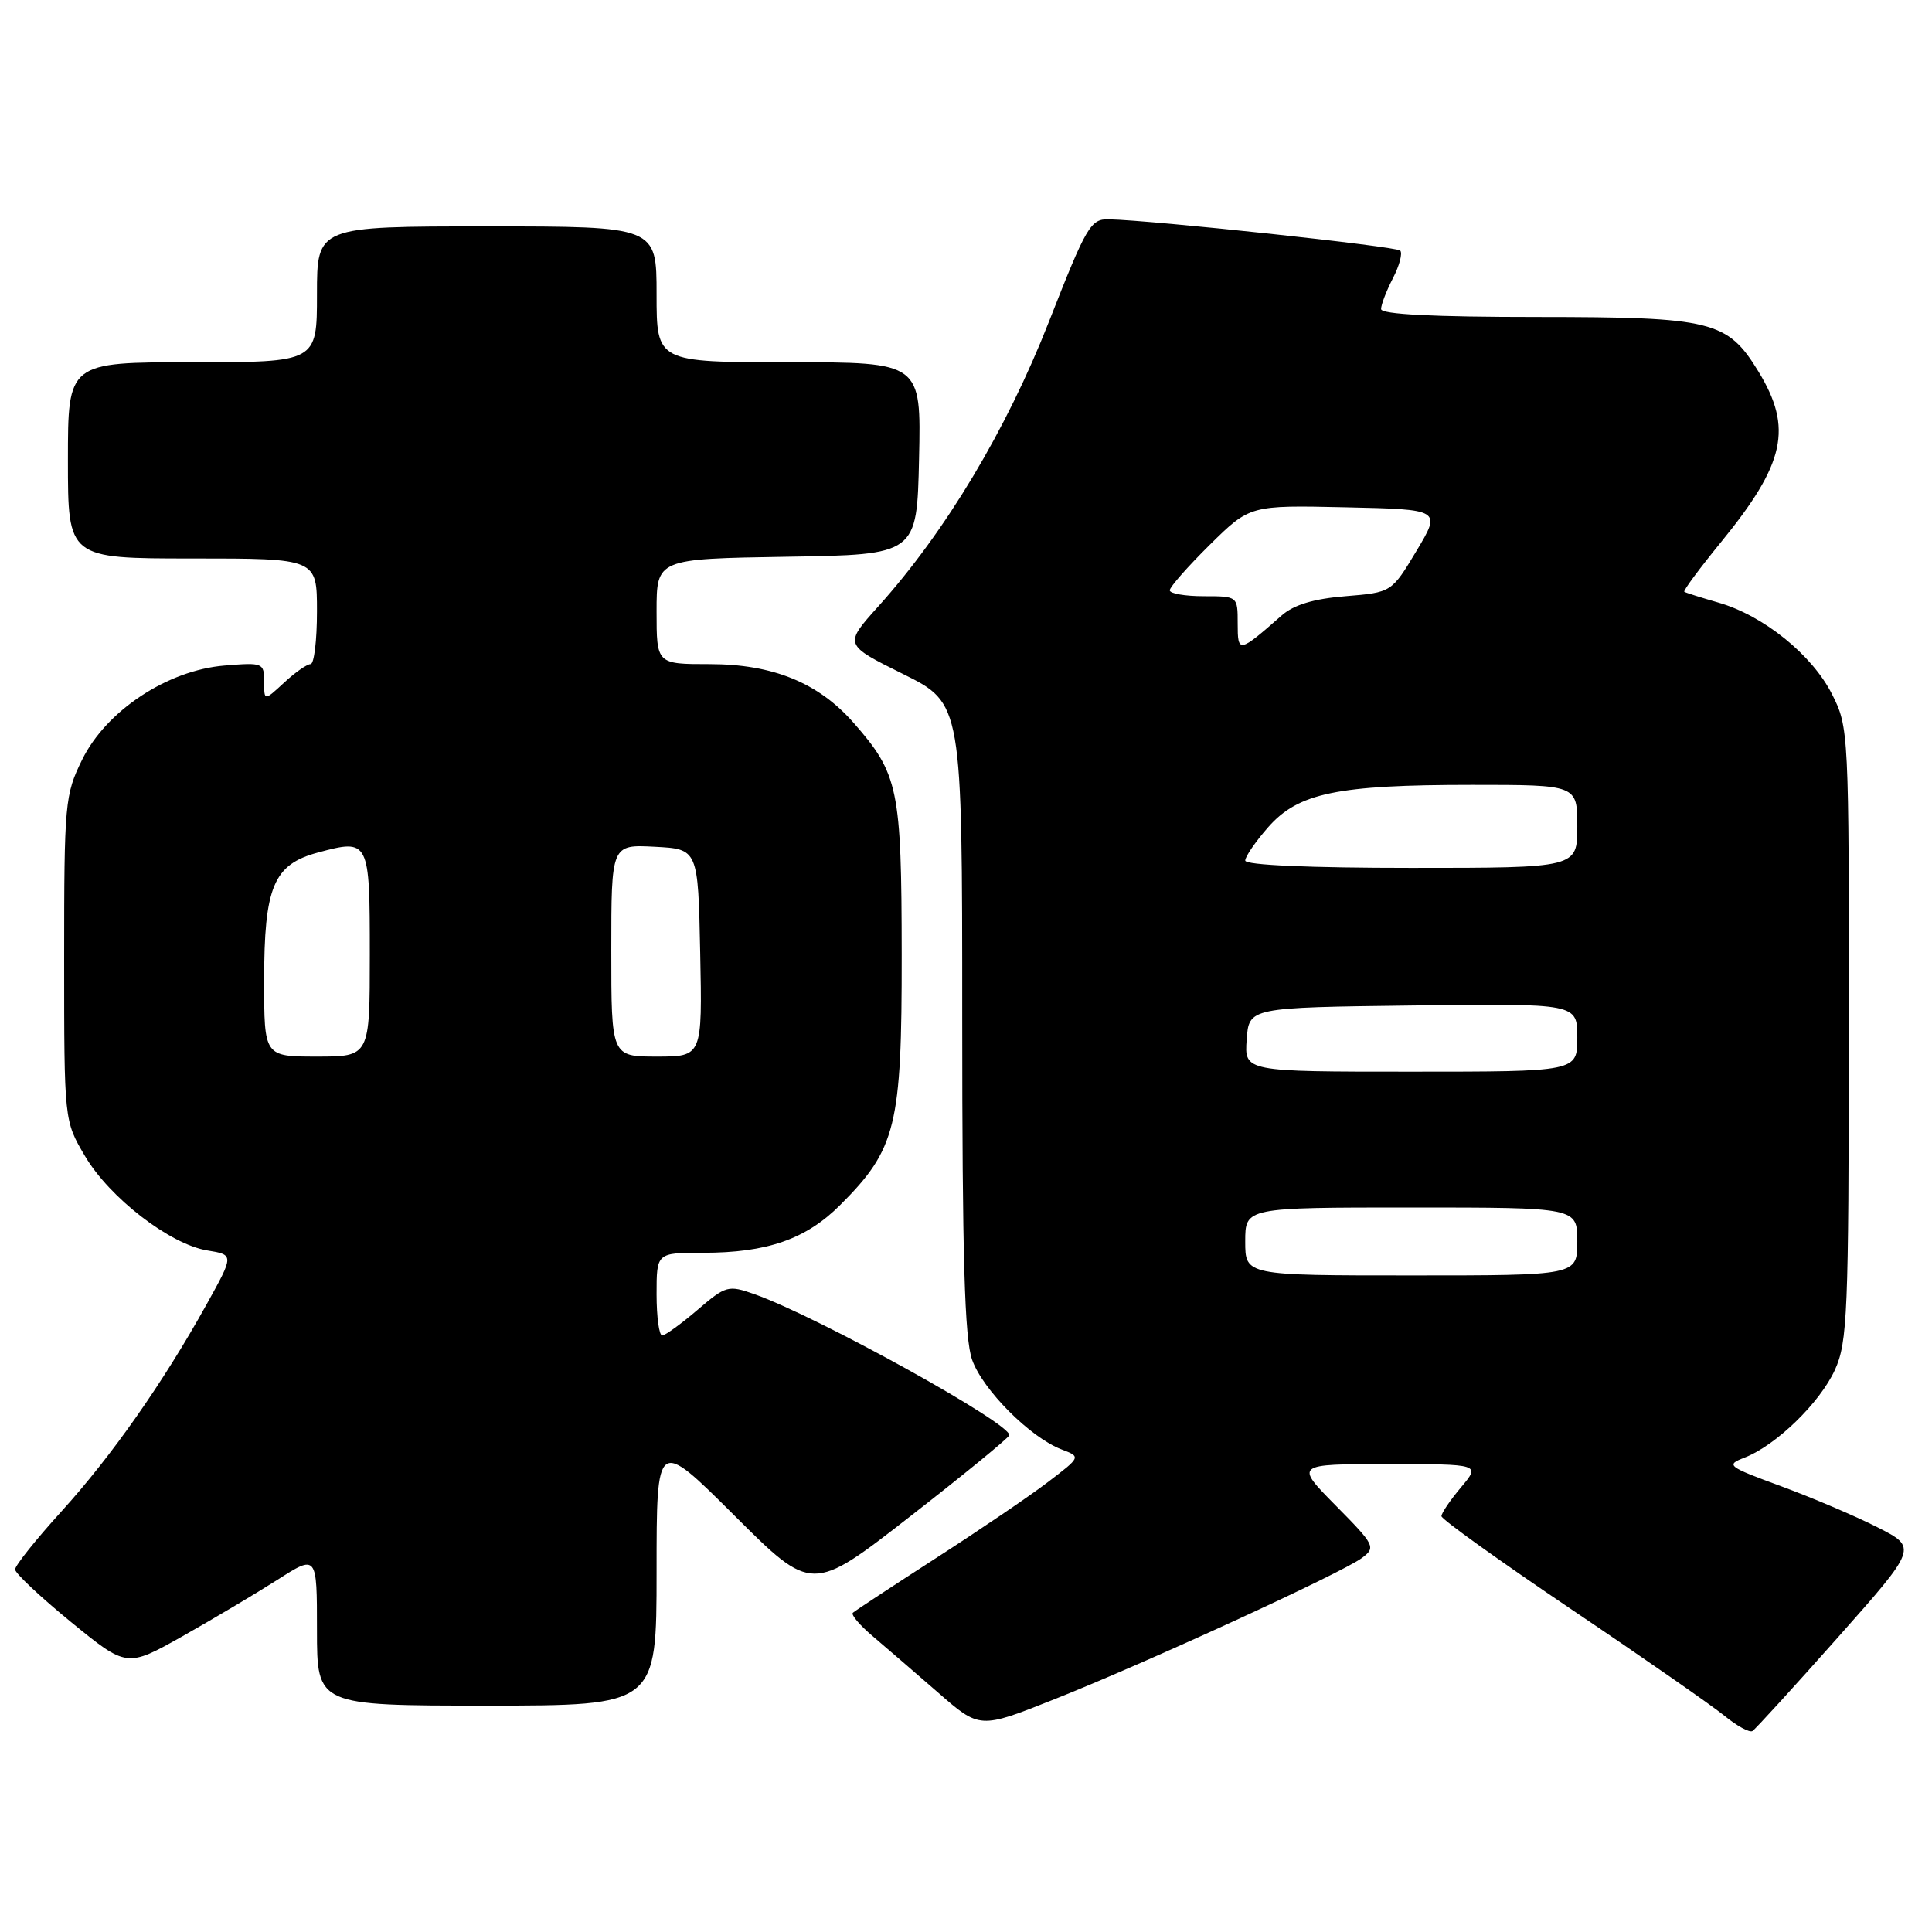 <?xml version="1.0" encoding="UTF-8" standalone="no"?>
<!DOCTYPE svg PUBLIC "-//W3C//DTD SVG 1.1//EN" "http://www.w3.org/Graphics/SVG/1.1/DTD/svg11.dtd" >
<svg xmlns="http://www.w3.org/2000/svg" xmlns:xlink="http://www.w3.org/1999/xlink" version="1.1" viewBox="0 0 256 256">
 <g >
 <path fill="currentColor"
d=" M 243.50 217.00 C 254.08 205.07 254.08 205.07 248.79 202.38 C 245.88 200.90 240.12 198.45 236.00 196.93 C 228.89 194.32 228.64 194.12 231.14 193.15 C 235.32 191.54 241.15 185.88 243.14 181.51 C 244.80 177.85 244.96 174.01 244.98 136.96 C 245.00 96.89 244.97 96.37 242.75 91.98 C 240.11 86.76 233.65 81.55 227.71 79.85 C 225.39 79.18 223.36 78.54 223.18 78.41 C 223.00 78.29 225.19 75.33 228.04 71.84 C 236.55 61.41 237.58 56.74 233.01 49.24 C 228.89 42.50 226.91 42.01 203.75 42.00 C 189.93 42.00 183.00 41.65 183.00 40.95 C 183.00 40.37 183.71 38.53 184.57 36.86 C 185.44 35.18 185.87 33.54 185.53 33.20 C 184.97 32.64 152.93 29.20 146.92 29.06 C 144.51 29.00 143.96 29.95 138.98 42.65 C 133.36 56.97 125.29 70.44 116.38 80.35 C 111.82 85.42 111.82 85.42 119.66 89.31 C 127.50 93.20 127.50 93.20 127.50 134.85 C 127.50 166.57 127.81 177.38 128.81 180.18 C 130.22 184.17 136.53 190.49 140.67 192.06 C 143.24 193.04 143.24 193.04 138.87 196.37 C 136.47 198.21 129.78 202.75 124.00 206.47 C 118.22 210.20 113.28 213.45 113.01 213.70 C 112.73 213.95 113.93 215.36 115.67 216.83 C 117.40 218.30 121.30 221.66 124.32 224.29 C 129.82 229.09 129.82 229.09 139.66 225.18 C 151.75 220.39 177.79 208.43 180.46 206.44 C 182.33 205.04 182.20 204.76 176.99 199.49 C 171.57 194.00 171.57 194.00 183.87 194.00 C 196.18 194.00 196.18 194.00 193.59 197.08 C 192.17 198.77 191.00 200.49 191.00 200.90 C 191.00 201.31 198.76 206.87 208.25 213.27 C 217.74 219.66 226.85 226.00 228.50 227.35 C 230.15 228.70 231.82 229.61 232.21 229.37 C 232.59 229.13 237.67 223.57 243.50 217.00 Z  M 87.00 208.27 C 87.00 190.54 87.00 190.54 97.30 200.80 C 107.59 211.06 107.59 211.06 120.55 200.97 C 127.67 195.43 133.60 190.57 133.73 190.19 C 134.21 188.77 108.36 174.45 99.98 171.49 C 96.49 170.26 96.19 170.34 92.42 173.57 C 90.27 175.41 88.16 176.94 87.75 176.96 C 87.34 176.98 87.00 174.53 87.00 171.50 C 87.00 166.00 87.00 166.00 93.13 166.00 C 101.64 166.00 106.79 164.21 111.33 159.67 C 118.76 152.24 119.50 149.21 119.48 126.50 C 119.46 104.51 119.06 102.55 113.11 95.78 C 108.44 90.46 102.41 88.00 94.01 88.00 C 87.00 88.00 87.00 88.00 87.00 81.02 C 87.00 74.05 87.00 74.05 104.25 73.77 C 121.50 73.50 121.50 73.50 121.78 60.75 C 122.06 48.00 122.06 48.00 104.53 48.00 C 87.00 48.00 87.00 48.00 87.00 39.00 C 87.00 30.00 87.00 30.00 64.50 30.00 C 42.00 30.00 42.00 30.00 42.00 39.00 C 42.00 48.00 42.00 48.00 25.50 48.00 C 9.00 48.00 9.00 48.00 9.00 61.00 C 9.00 74.00 9.00 74.00 25.50 74.00 C 42.00 74.00 42.00 74.00 42.00 81.00 C 42.00 84.85 41.62 88.00 41.15 88.00 C 40.68 88.00 39.10 89.10 37.65 90.45 C 35.00 92.90 35.00 92.90 35.00 90.33 C 35.00 87.83 34.84 87.77 29.75 88.19 C 22.19 88.81 14.08 94.17 10.89 100.65 C 8.60 105.31 8.50 106.36 8.50 127.00 C 8.50 148.50 8.50 148.50 11.24 153.15 C 14.49 158.69 22.51 164.88 27.47 165.69 C 31.02 166.27 31.02 166.27 27.35 172.88 C 21.59 183.24 14.82 192.90 8.14 200.27 C 4.76 203.99 2.00 207.45 2.00 207.96 C 2.00 208.46 5.33 211.59 9.40 214.92 C 16.80 220.96 16.80 220.96 24.15 216.83 C 28.19 214.55 33.86 211.18 36.75 209.34 C 42.00 205.98 42.00 205.98 42.00 215.99 C 42.00 226.00 42.00 226.00 64.50 226.00 C 87.00 226.00 87.00 226.00 87.00 208.27 Z  M 165.00 164.50 C 165.00 160.00 165.00 160.00 187.00 160.00 C 209.00 160.00 209.00 160.00 209.00 164.50 C 209.00 169.00 209.00 169.00 187.00 169.00 C 165.00 169.00 165.00 169.00 165.00 164.50 Z  M 165.19 137.75 C 165.50 133.50 165.50 133.50 187.25 133.23 C 209.00 132.96 209.00 132.96 209.00 137.48 C 209.00 142.00 209.00 142.00 186.94 142.00 C 164.89 142.00 164.89 142.00 165.19 137.75 Z  M 165.00 114.03 C 165.00 113.50 166.37 111.51 168.04 109.61 C 172.03 105.07 177.16 104.00 195.05 104.00 C 209.00 104.00 209.00 104.00 209.00 109.50 C 209.00 115.00 209.00 115.00 187.00 115.00 C 173.53 115.00 165.00 114.63 165.00 114.03 Z  M 164.00 82.62 C 164.00 79.00 164.00 79.00 159.50 79.00 C 157.03 79.00 155.00 78.65 155.00 78.22 C 155.00 77.78 157.39 75.07 160.31 72.18 C 165.63 66.94 165.63 66.94 178.31 67.22 C 190.98 67.50 190.98 67.50 187.69 73.00 C 184.39 78.50 184.39 78.50 178.27 79.00 C 174.07 79.34 171.43 80.14 169.83 81.55 C 164.14 86.55 164.00 86.57 164.00 82.62 Z  M 35.00 129.95 C 35.00 117.51 36.24 114.55 42.11 112.97 C 48.93 111.13 49.00 111.28 49.00 126.47 C 49.00 140.00 49.00 140.00 42.00 140.00 C 35.00 140.00 35.00 140.00 35.00 129.95 Z  M 81.00 125.95 C 81.00 111.90 81.00 111.90 86.75 112.20 C 92.50 112.50 92.50 112.50 92.78 126.25 C 93.06 140.00 93.06 140.00 87.03 140.00 C 81.00 140.00 81.00 140.00 81.00 125.95 Z "/>
</g>
</svg>
